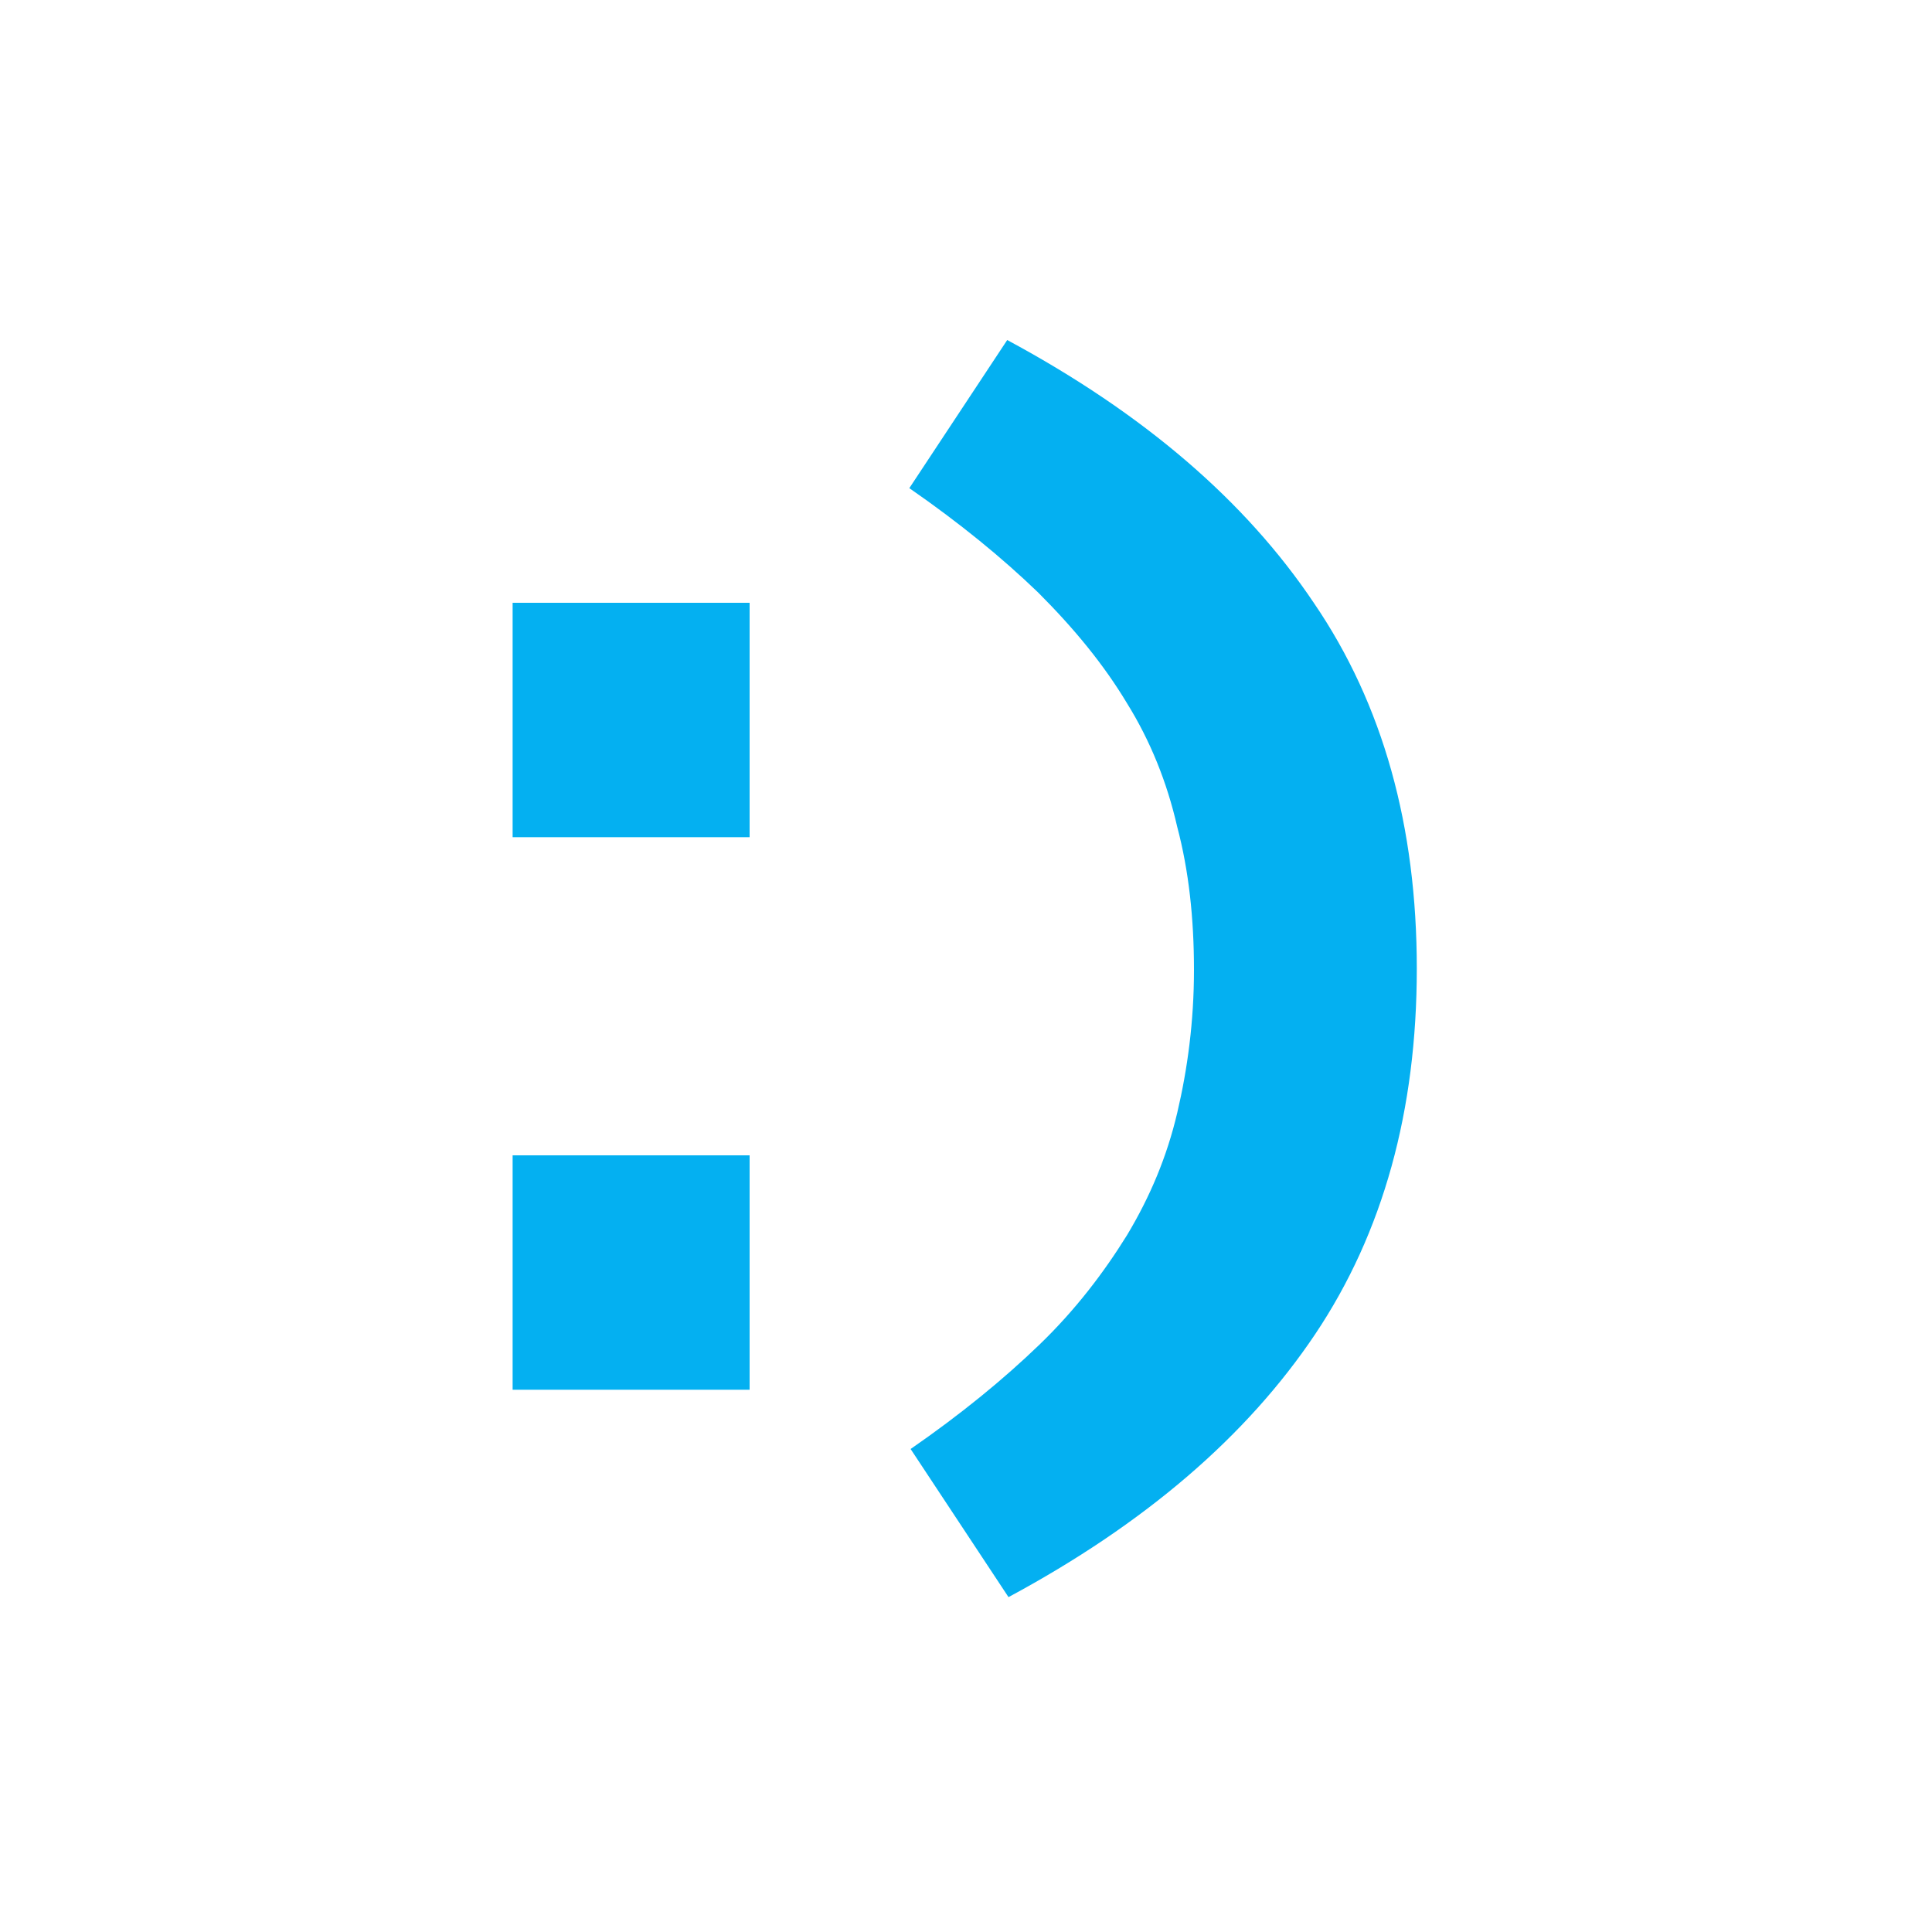 <?xml version="1.0" encoding="utf-8"?>
<!-- Generator: Adobe Illustrator 24.1.0, SVG Export Plug-In . SVG Version: 6.00 Build 0)  -->
<svg version="1.1" id="Layer_1" xmlns="http://www.w3.org/2000/svg" xmlns:xlink="http://www.w3.org/1999/xlink" x="0px" y="0px" height="150px" width="150px"
	 viewBox="0 0 15 15" style="enable-background:new 0 0 15 15;" xml:space="preserve">
<style type="text/css">
	.st0{fill:#04b0f1;}
</style>
<g>
	<path class="st0" d="M3.98,6.51V4.68h1.84v1.82H3.98z M3.98,10.79V8.97h1.84v1.82H3.98z"/>
	<path class="st0" d="M10.21,10.36c-0.53,0.79-1.32,1.47-2.38,2.04l-0.76-1.15c0.39-0.27,0.72-0.54,1-0.81
		c0.28-0.27,0.5-0.56,0.68-0.85c0.18-0.3,0.31-0.61,0.39-0.95s0.13-0.71,0.13-1.11c0-0.4-0.04-0.77-0.13-1.11
		C9.06,6.07,8.93,5.75,8.75,5.46C8.57,5.16,8.34,4.88,8.06,4.6c-0.28-0.27-0.61-0.54-1-0.81l0.76-1.15
		c1.06,0.57,1.85,1.25,2.38,2.04C10.74,5.47,11,6.42,11,7.52C11,8.62,10.74,9.57,10.21,10.36z"/>
</g>
</svg>
